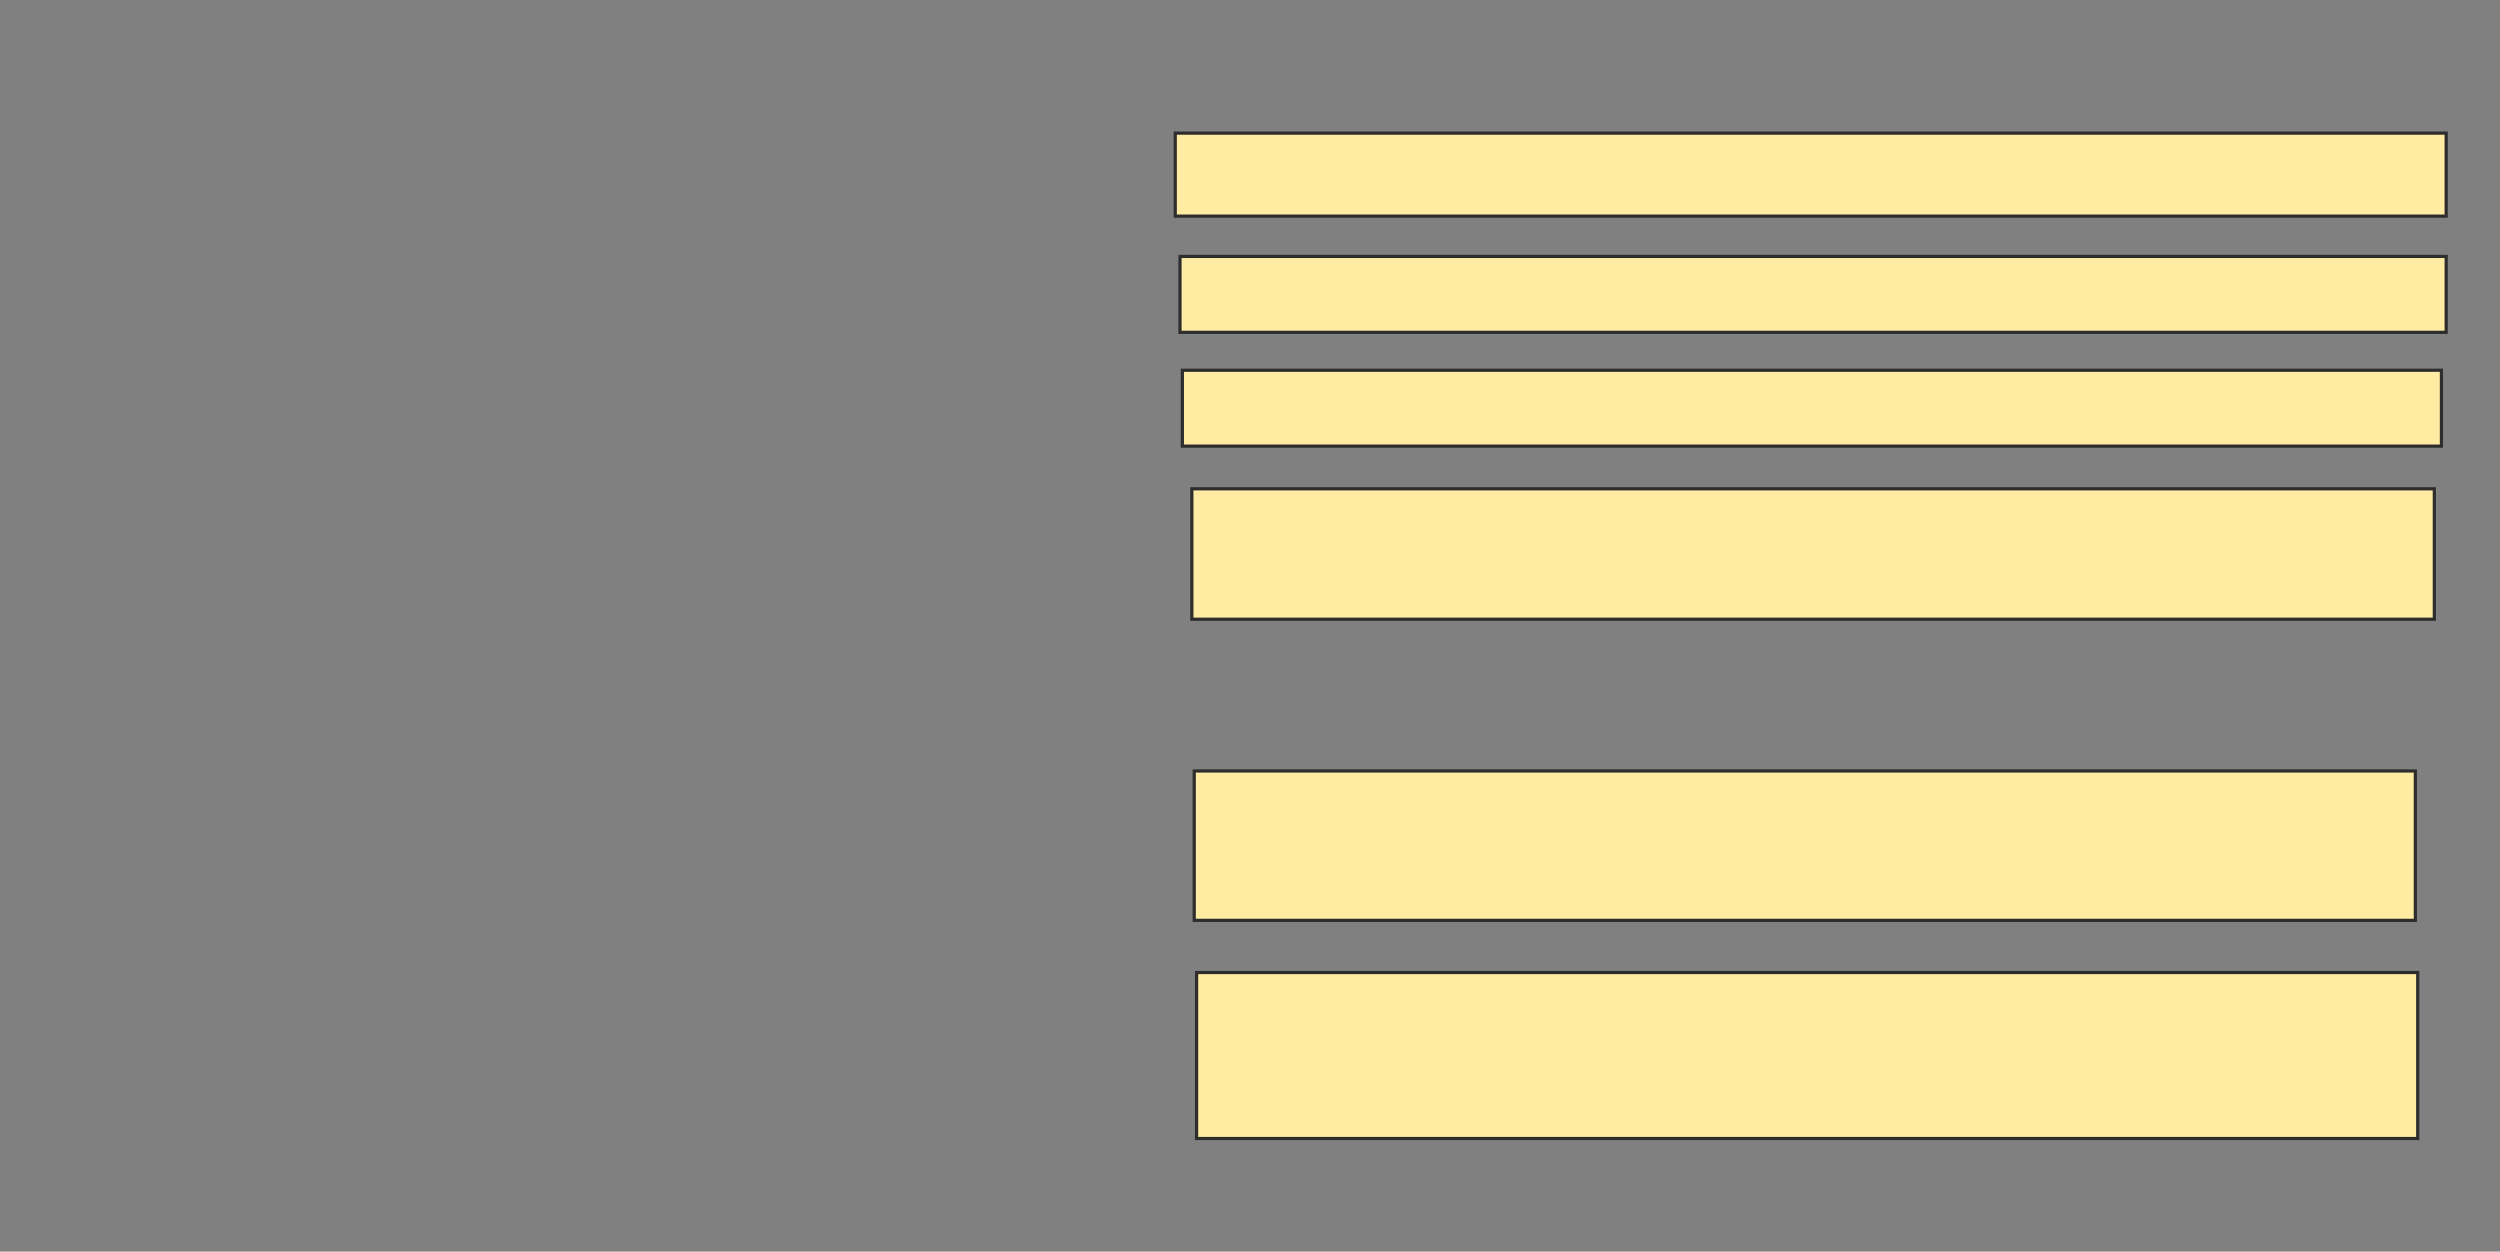 <svg xmlns="http://www.w3.org/2000/svg" width="781" height="391">
 <rect width="100%" height="100%" fill="#808080" stroke="none"/>
 <!-- Created with Image Occlusion Enhanced -->
 <g>
  <title>Labels</title>
 </g>
 <g>
  <title>Masks</title>
  <rect id="e8455f5cf9b145b38086632b0a72d73b-ao-1" height="25.926" width="397.037" y="41.593" x="367.148" stroke="#2D2D2D" fill="#FFEBA2"/>
  <rect stroke="#2D2D2D" id="e8455f5cf9b145b38086632b0a72d73b-ao-2" height="23.704" width="395.556" y="80.111" x="368.63" fill="#FFEBA2"/>
  <rect id="e8455f5cf9b145b38086632b0a72d73b-ao-3" height="23.704" width="393.333" y="115.667" x="369.37" stroke-linecap="null" stroke-linejoin="null" stroke-dasharray="null" stroke="#2D2D2D" fill="#FFEBA2"/>
  <rect id="e8455f5cf9b145b38086632b0a72d73b-ao-4" height="40.741" width="388.148" y="152.704" x="372.333" stroke-linecap="null" stroke-linejoin="null" stroke-dasharray="null" stroke="#2D2D2D" fill="#FFEBA2"/>
  <rect id="e8455f5cf9b145b38086632b0a72d73b-ao-5" height="46.667" width="381.481" y="240.852" x="373.074" stroke-linecap="null" stroke-linejoin="null" stroke-dasharray="null" stroke="#2D2D2D" fill="#FFEBA2"/>
  <rect id="e8455f5cf9b145b38086632b0a72d73b-ao-6" height="51.852" width="381.481" y="303.815" x="373.815" stroke-linecap="null" stroke-linejoin="null" stroke-dasharray="null" stroke="#2D2D2D" fill="#FFEBA2"/>
 </g>
</svg>